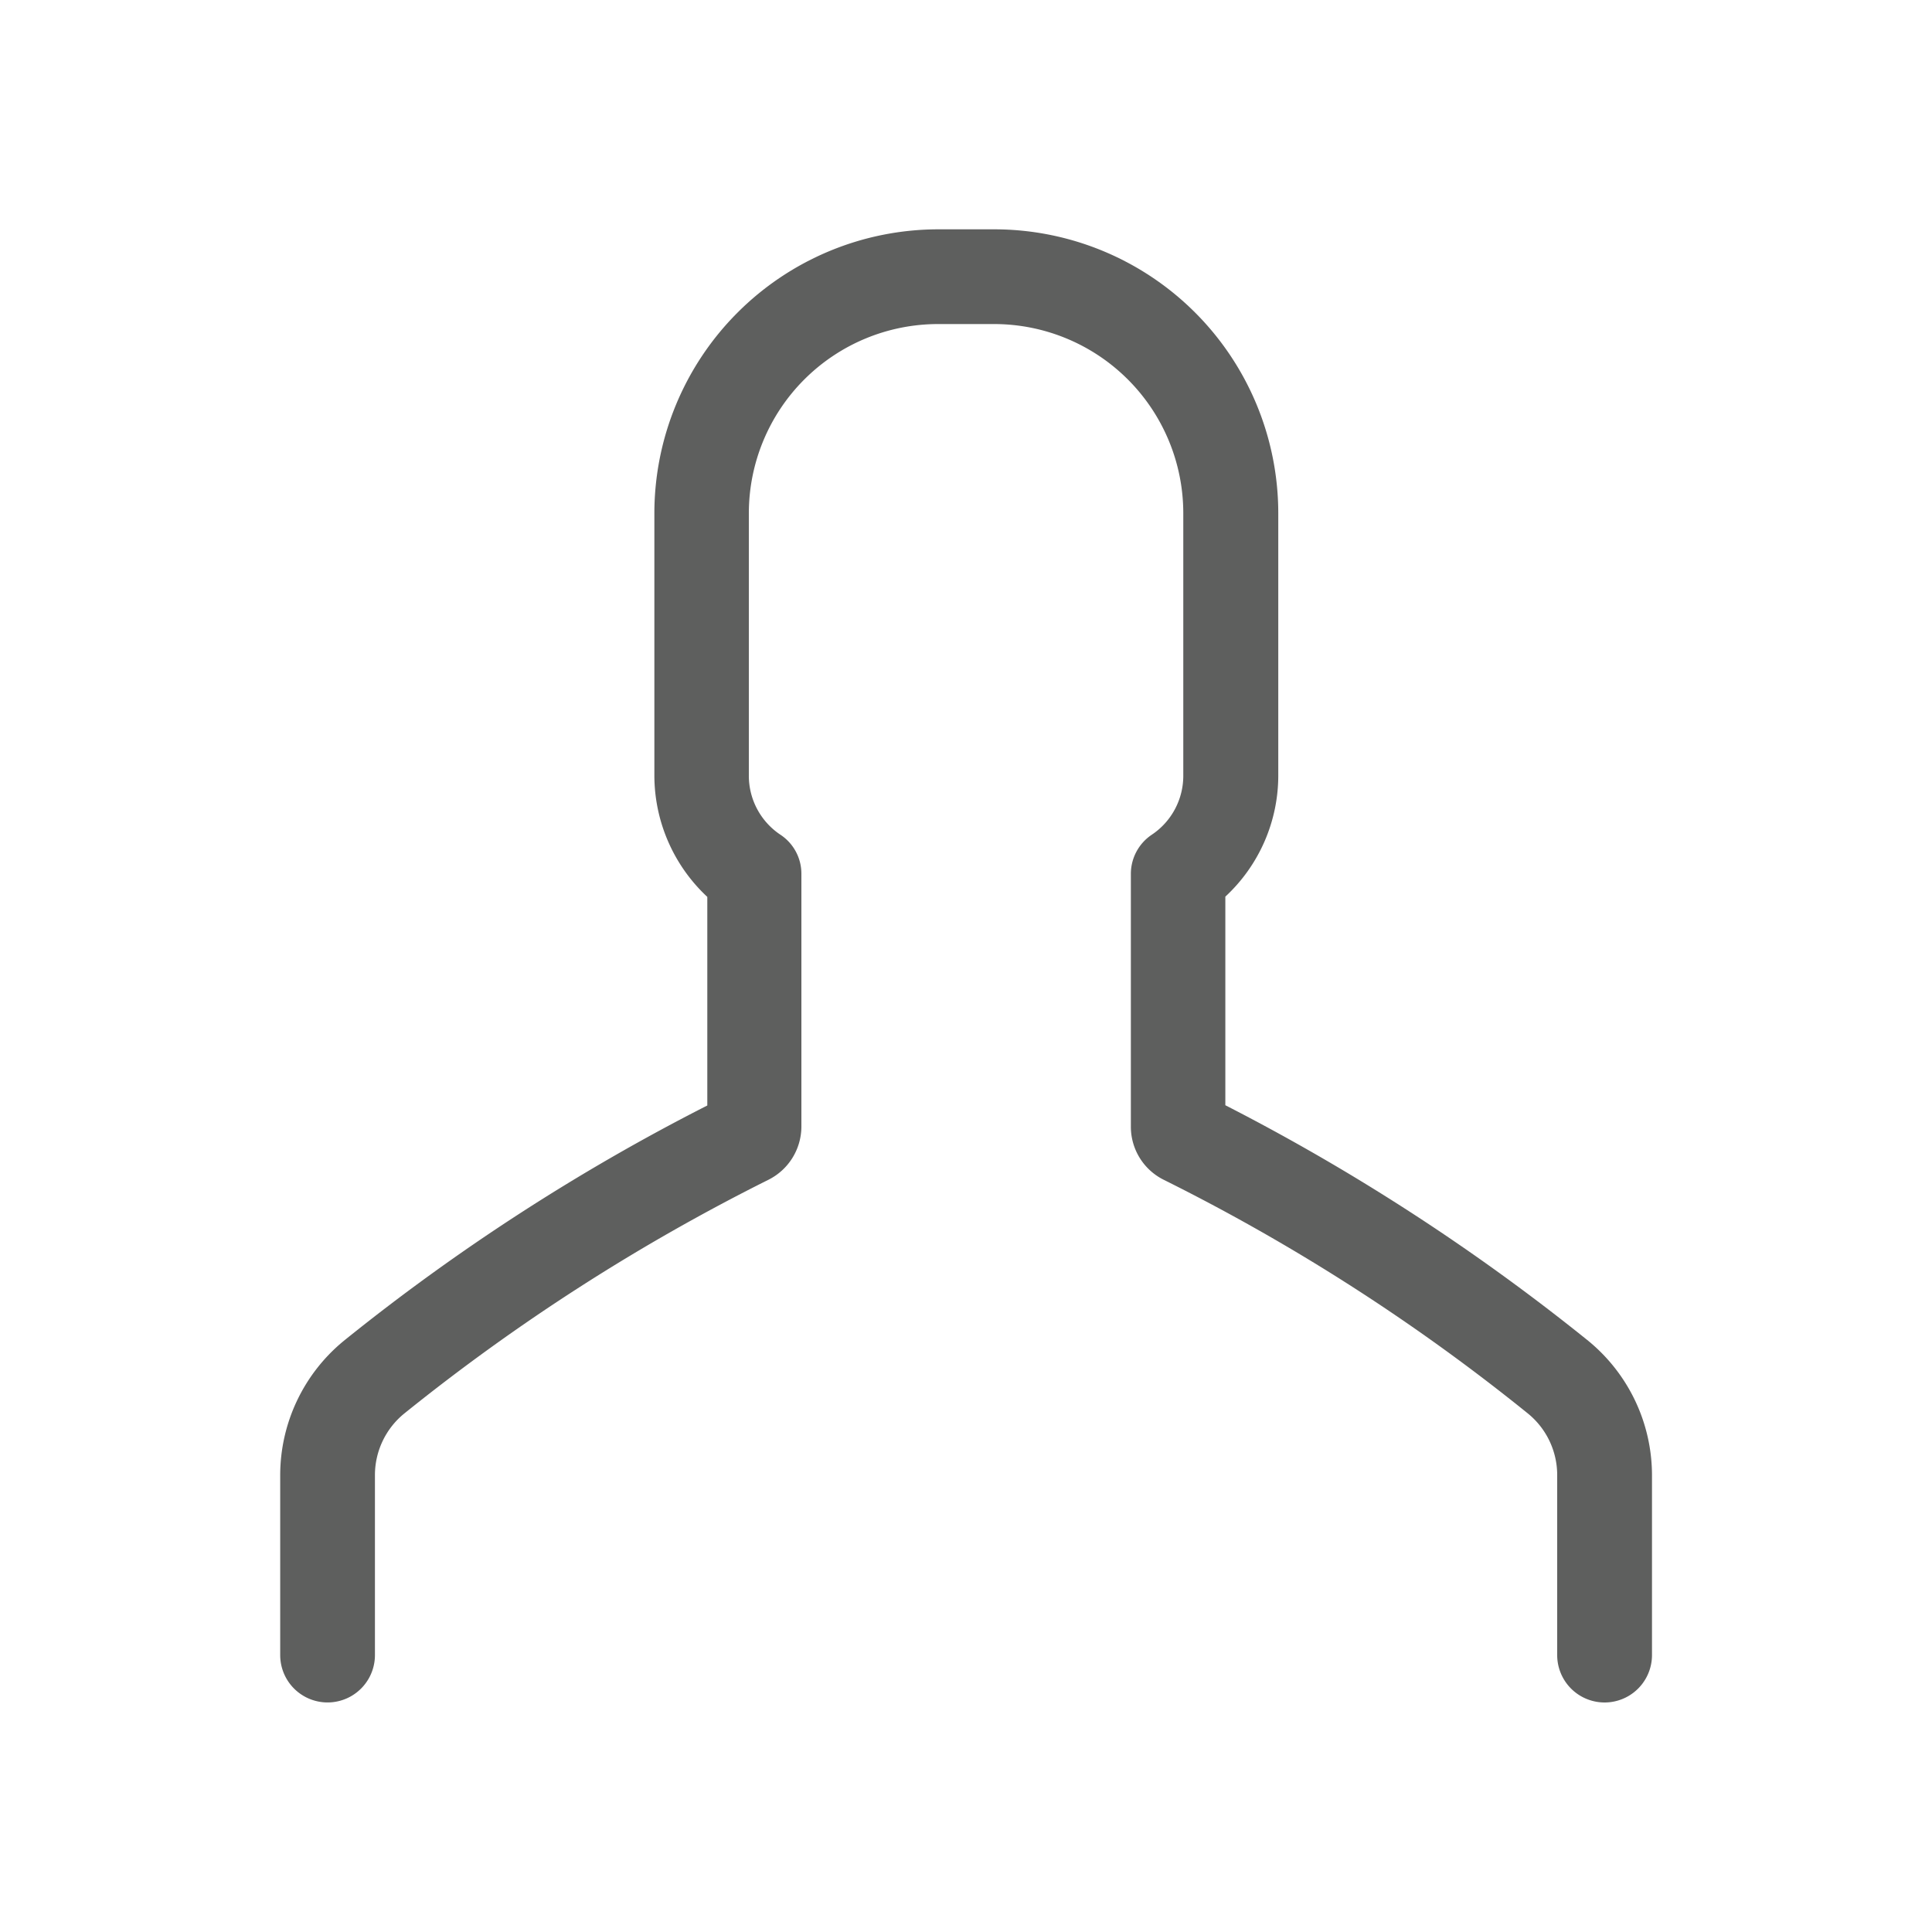 <svg id="guias" xmlns="http://www.w3.org/2000/svg" viewBox="0 0 30 30"><title>iconos</title><path d="M24.662,20.82a32.812,32.812,0,0,0-5.635-3.658V13.923a2.565,2.565,0,0,0,.822-1.885V7.968a4.411,4.411,0,0,0-4.407-4.407h-.874a4.412,4.412,0,0,0-4.407,4.407v4.076a2.581,2.581,0,0,0,.822,1.883v3.239A32.358,32.358,0,0,0,5.339,20.82a2.7,2.7,0,0,0-.988,2.093V25.7a.735.735,0,1,0,1.471,0v-2.79a1.233,1.233,0,0,1,.453-.959,31.26,31.26,0,0,1,5.656-3.631.926.926,0,0,0,.513-.82V13.569a.725.725,0,0,0-.325-.607,1.1,1.1,0,0,1-.491-.918V7.968a2.939,2.939,0,0,1,2.935-2.936h.877a2.938,2.938,0,0,1,2.934,2.936v4.076a1.1,1.1,0,0,1-.493.92.732.732,0,0,0-.321.605V17.5a.92.92,0,0,0,.513.821,30.868,30.868,0,0,1,5.655,3.63,1.232,1.232,0,0,1,.452.959V25.7a.736.736,0,1,0,1.472,0v-2.79A2.7,2.7,0,0,0,24.662,20.82Z" fill="#5e5f5e"/></svg>